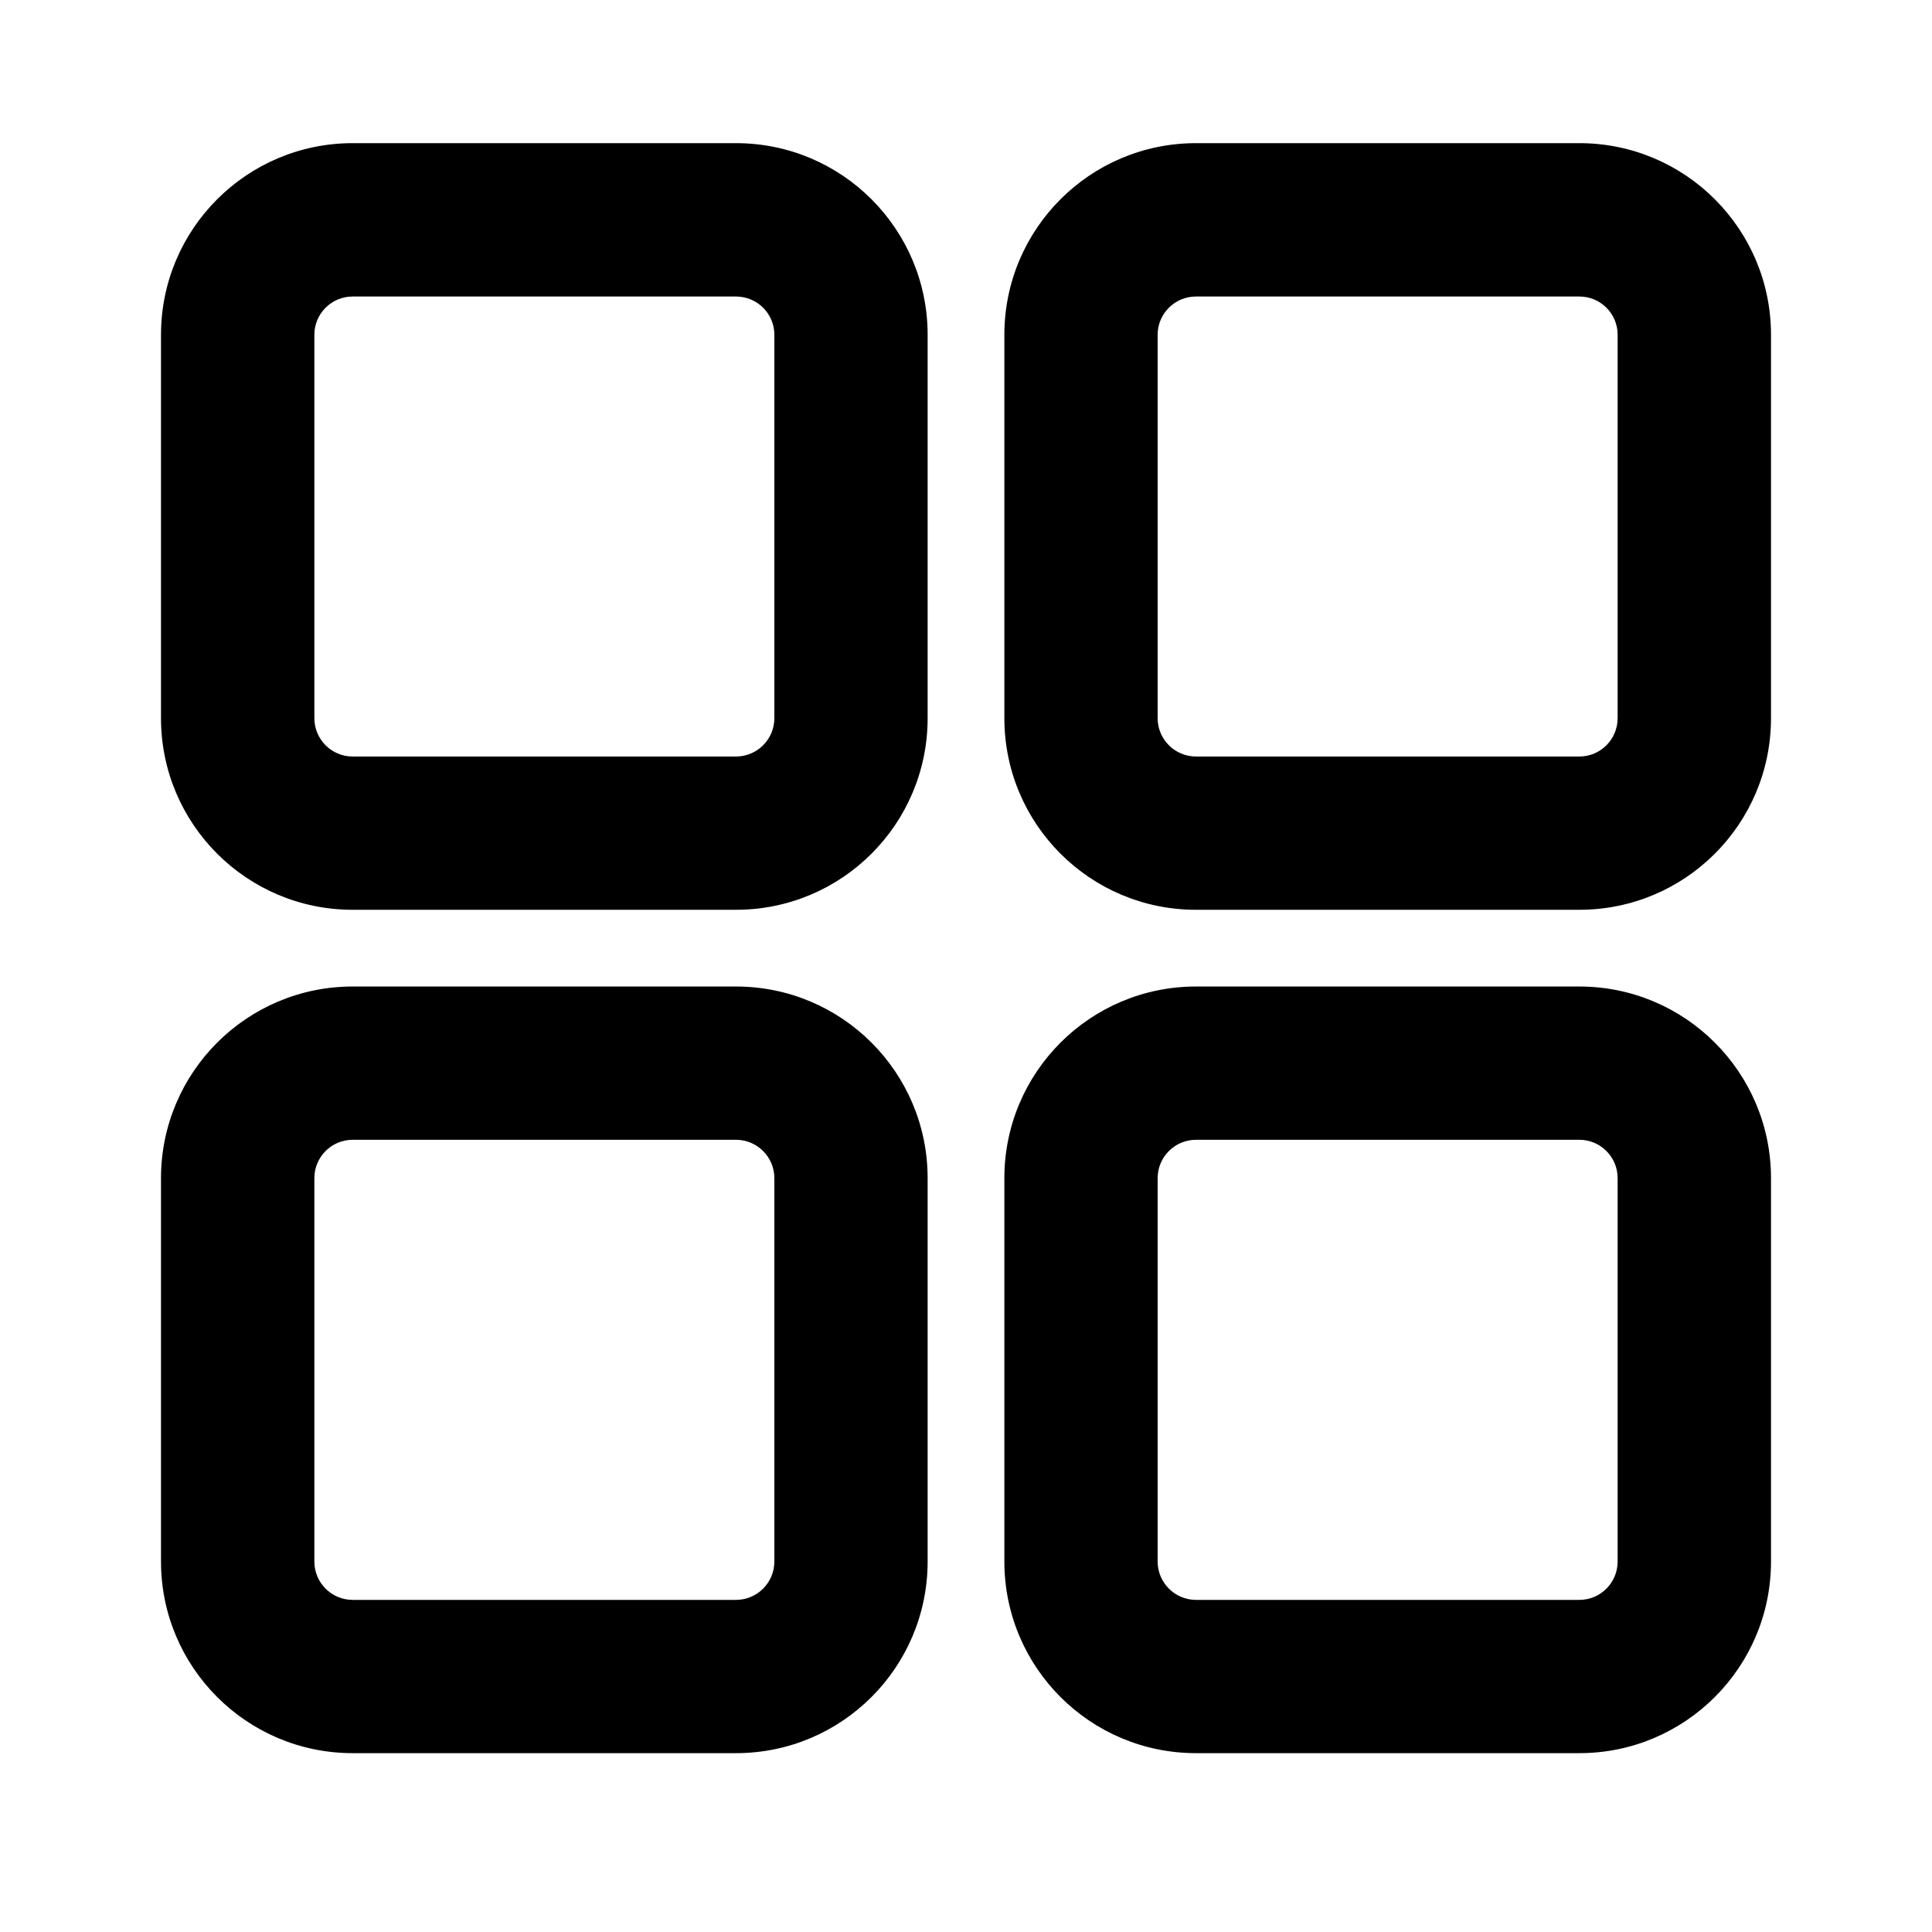 <svg width="21" height="21" viewBox="0 0 21 21" xmlns="http://www.w3.org/2000/svg">
<path fill-rule="evenodd" clip-rule="evenodd" d="M3.833 9.889C2.683 9.889 1.75 8.957 1.75 7.806V3.639C1.75 2.489 2.683 1.556 3.833 1.556H8C9.151 1.556 10.083 2.489 10.083 3.639V7.806C10.083 8.957 9.151 9.889 8 9.889H3.833ZM3.417 7.806C3.417 8.036 3.603 8.223 3.833 8.223L8 8.223C8.23 8.223 8.417 8.036 8.417 7.806V3.639C8.417 3.409 8.23 3.223 8 3.223L3.833 3.223C3.603 3.223 3.417 3.409 3.417 3.639L3.417 7.806Z" />
<path fill-rule="evenodd" clip-rule="evenodd" d="M1.75 16.973C1.75 18.123 2.683 19.056 3.833 19.056H8C9.151 19.056 10.083 18.123 10.083 16.973V12.806C10.083 11.656 9.151 10.723 8 10.723H3.833C2.683 10.723 1.75 11.656 1.75 12.806V16.973ZM3.833 17.39C3.603 17.39 3.417 17.203 3.417 16.973L3.417 12.806C3.417 12.576 3.603 12.389 3.833 12.389H8C8.23 12.389 8.417 12.576 8.417 12.806V16.973C8.417 17.203 8.23 17.39 8 17.39H3.833Z" />
<path fill-rule="evenodd" clip-rule="evenodd" d="M10.917 16.973C10.917 18.123 11.849 19.056 13 19.056H17.167C18.317 19.056 19.25 18.123 19.25 16.973V12.806C19.25 11.656 18.317 10.723 17.167 10.723H13C11.849 10.723 10.917 11.656 10.917 12.806V16.973ZM13 17.39C12.77 17.39 12.583 17.203 12.583 16.973V12.806C12.583 12.576 12.77 12.389 13 12.389H17.167C17.397 12.389 17.583 12.576 17.583 12.806V16.973C17.583 17.203 17.397 17.39 17.167 17.39H13Z" />
<path fill-rule="evenodd" clip-rule="evenodd" d="M10.917 7.806C10.917 8.957 11.849 9.889 13 9.889H17.167C18.317 9.889 19.25 8.957 19.25 7.806V3.639C19.25 2.489 18.317 1.556 17.167 1.556H13C11.849 1.556 10.917 2.489 10.917 3.639V7.806ZM13 8.223C12.77 8.223 12.583 8.036 12.583 7.806V3.639C12.583 3.409 12.77 3.223 13 3.223L17.167 3.223C17.397 3.223 17.583 3.409 17.583 3.639V7.806C17.583 8.036 17.397 8.223 17.167 8.223L13 8.223Z" />
</svg>
